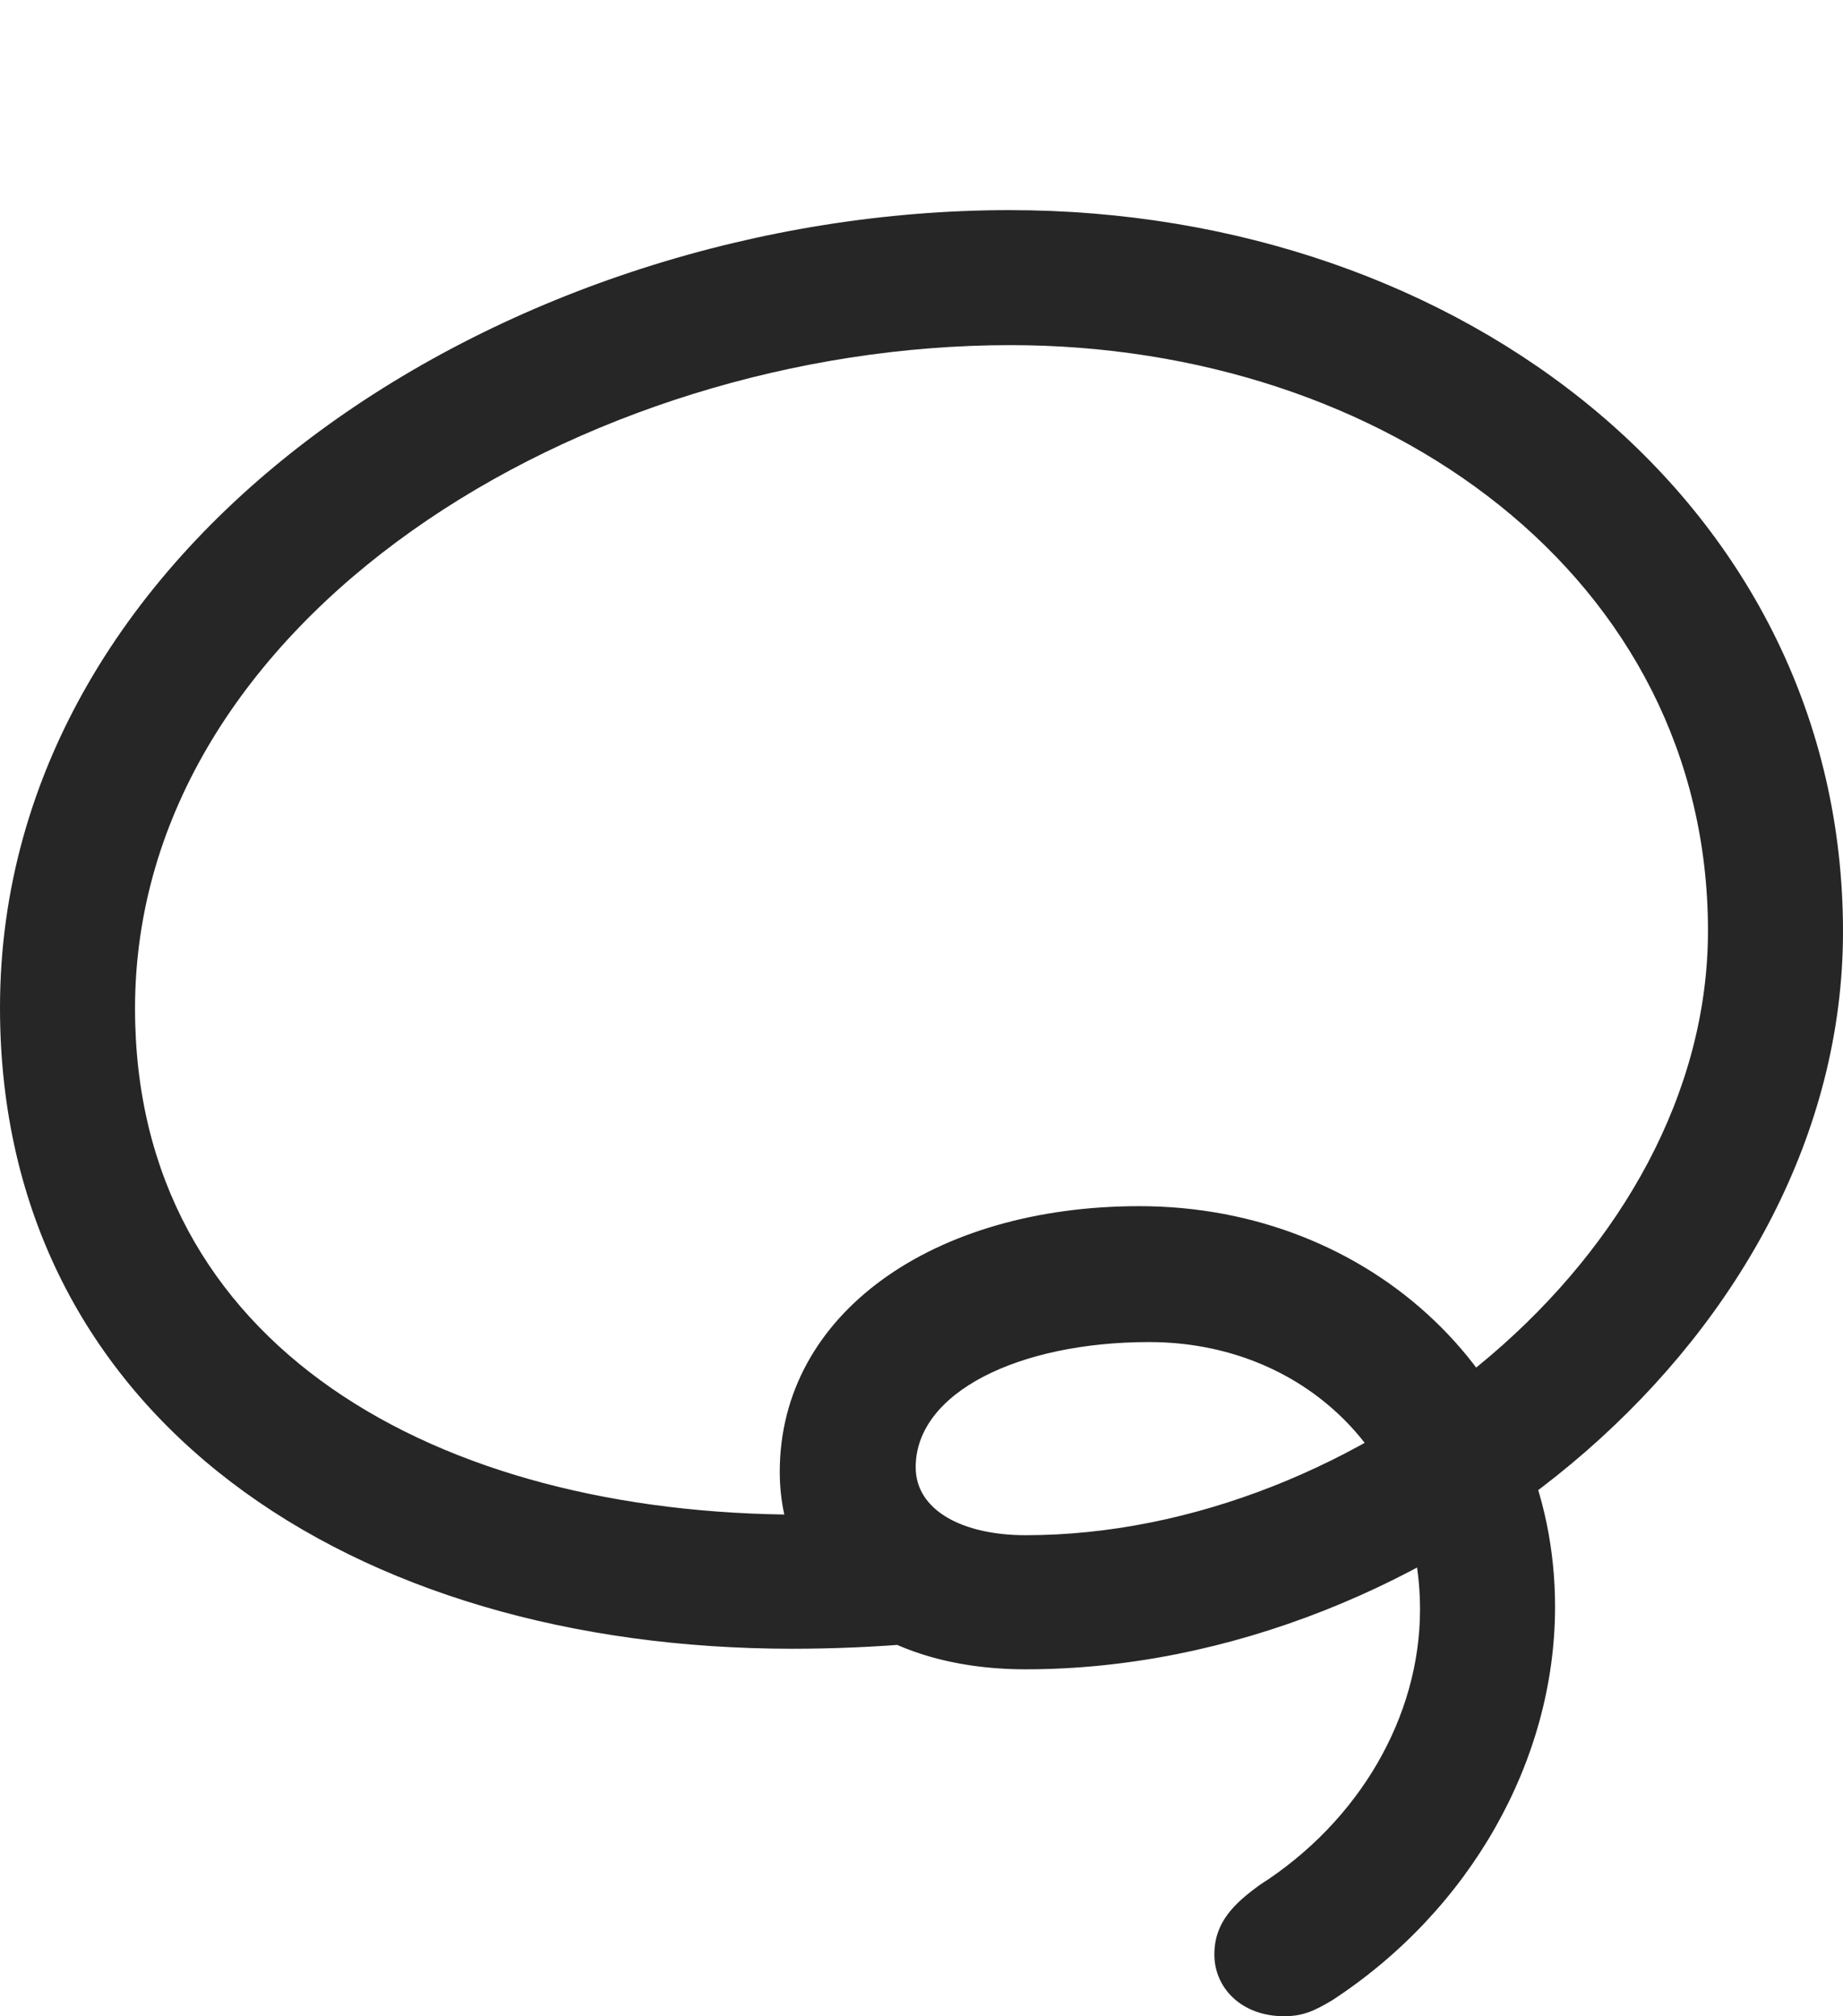 <?xml version="1.0" encoding="UTF-8"?>
<!--Generator: Apple Native CoreSVG 232.5-->
<!DOCTYPE svg
PUBLIC "-//W3C//DTD SVG 1.1//EN"
       "http://www.w3.org/Graphics/SVG/1.1/DTD/svg11.dtd">
<svg version="1.1" xmlns="http://www.w3.org/2000/svg" xmlns:xlink="http://www.w3.org/1999/xlink" width="100.635" height="110.107">
 <g>
  <rect height="110.107" opacity="0" width="100.635" x="0" y="0"/>
  <path d="M0 55.029C0 77.441 19.238 90.039 43.262 90.039C45.508 90.039 47.803 89.941 50.049 89.746L48.34 82.568C46.777 82.666 45.264 82.715 43.75 82.715C23.877 82.715 7.373 73.535 7.373 55.078C7.373 33.789 31.787 18.848 55.176 18.848C75.635 18.848 93.262 31.543 93.262 50.83C93.262 68.603 74.121 83.838 56.006 83.838C52.539 83.838 50 82.471 50 80.127C50 76.025 55.664 73.291 62.744 73.291C71.143 73.291 77.539 79.443 77.539 87.891C77.539 93.75 74.219 99.463 68.799 102.93C67.383 103.955 66.309 104.98 66.309 106.738C66.309 108.545 67.773 110.107 70.117 110.107C71.143 110.107 71.777 109.814 72.754 109.229C80.225 104.346 84.912 96.191 84.912 87.744C84.912 75.244 74.902 65.869 62.207 65.869C50.977 65.869 42.578 71.728 42.578 80.371C42.578 86.914 47.998 91.162 56.006 91.162C78.076 91.162 100.635 72.852 100.635 50.879C100.635 27.637 79.883 11.475 55.127 11.475C28.027 11.475 0 29.248 0 55.029Z" fill="#000000" fill-opacity="0.85"/>
 </g>
</svg>
